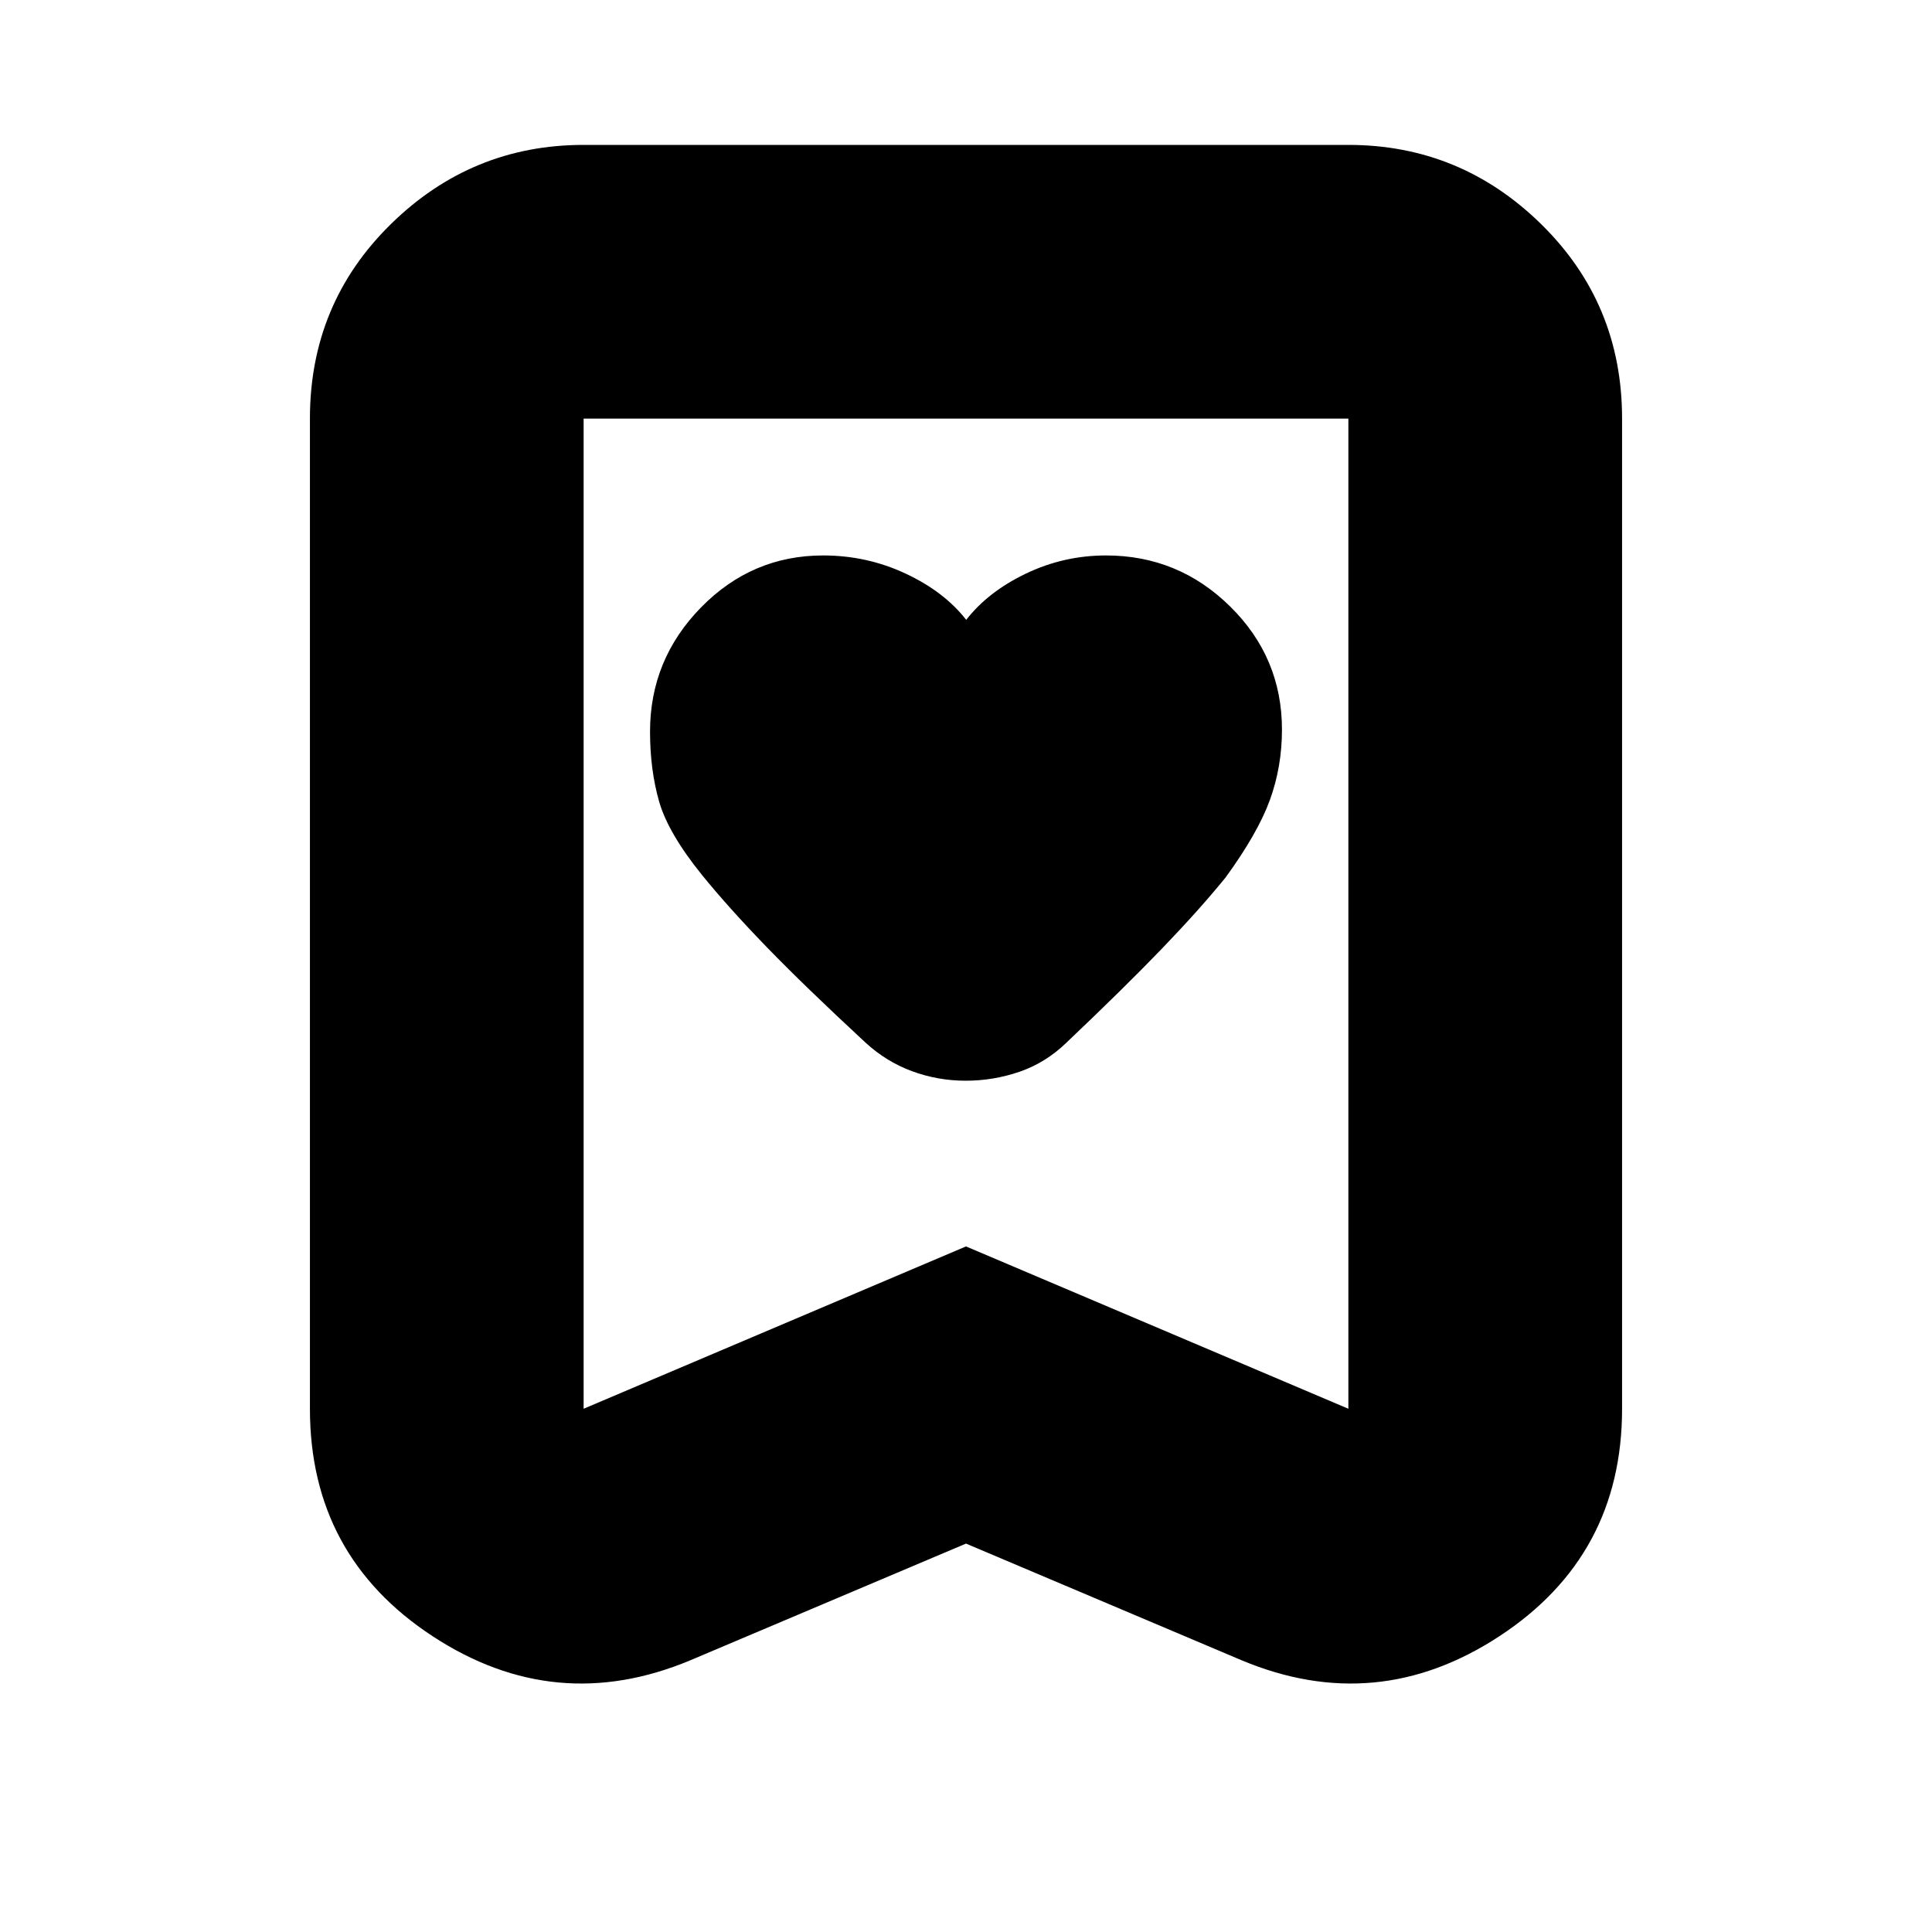 <svg xmlns="http://www.w3.org/2000/svg" height="24" viewBox="0 -960 960 960" width="24"><path d="M480.1-652q-10.9-14-30.14-23-19.23-9-40.91-9-35.47 0-60.76 25.87T323-596.44q0 18.9 4.5 34.67Q332-546 349-525q13 16 31.94 35.56Q399.89-469.88 430-442q10.28 9.5 23.12 14.25 12.85 4.75 26.72 4.75t26.88-4.5q13-4.5 23.28-14.5 28.8-27.33 47.4-46.67Q596-508 609-524q16-22 22-38.5t6-34.97q0-35.81-25.74-61.17T549.57-684q-20.98 0-39.77 9-18.8 9-29.7 23Zm-.1 459-137 58q-67 28-128-11.95T154-260v-492q0-57.13 40.14-96.56Q234.27-888 290-888h380q55.72 0 95.86 39.44Q806-809.13 806-752v492q0 73.1-61 113.05T617-135l-137-58Zm0-147.66L670-260v-492H290v492l190-80.66ZM480-752H290h380-190Z"/></svg>